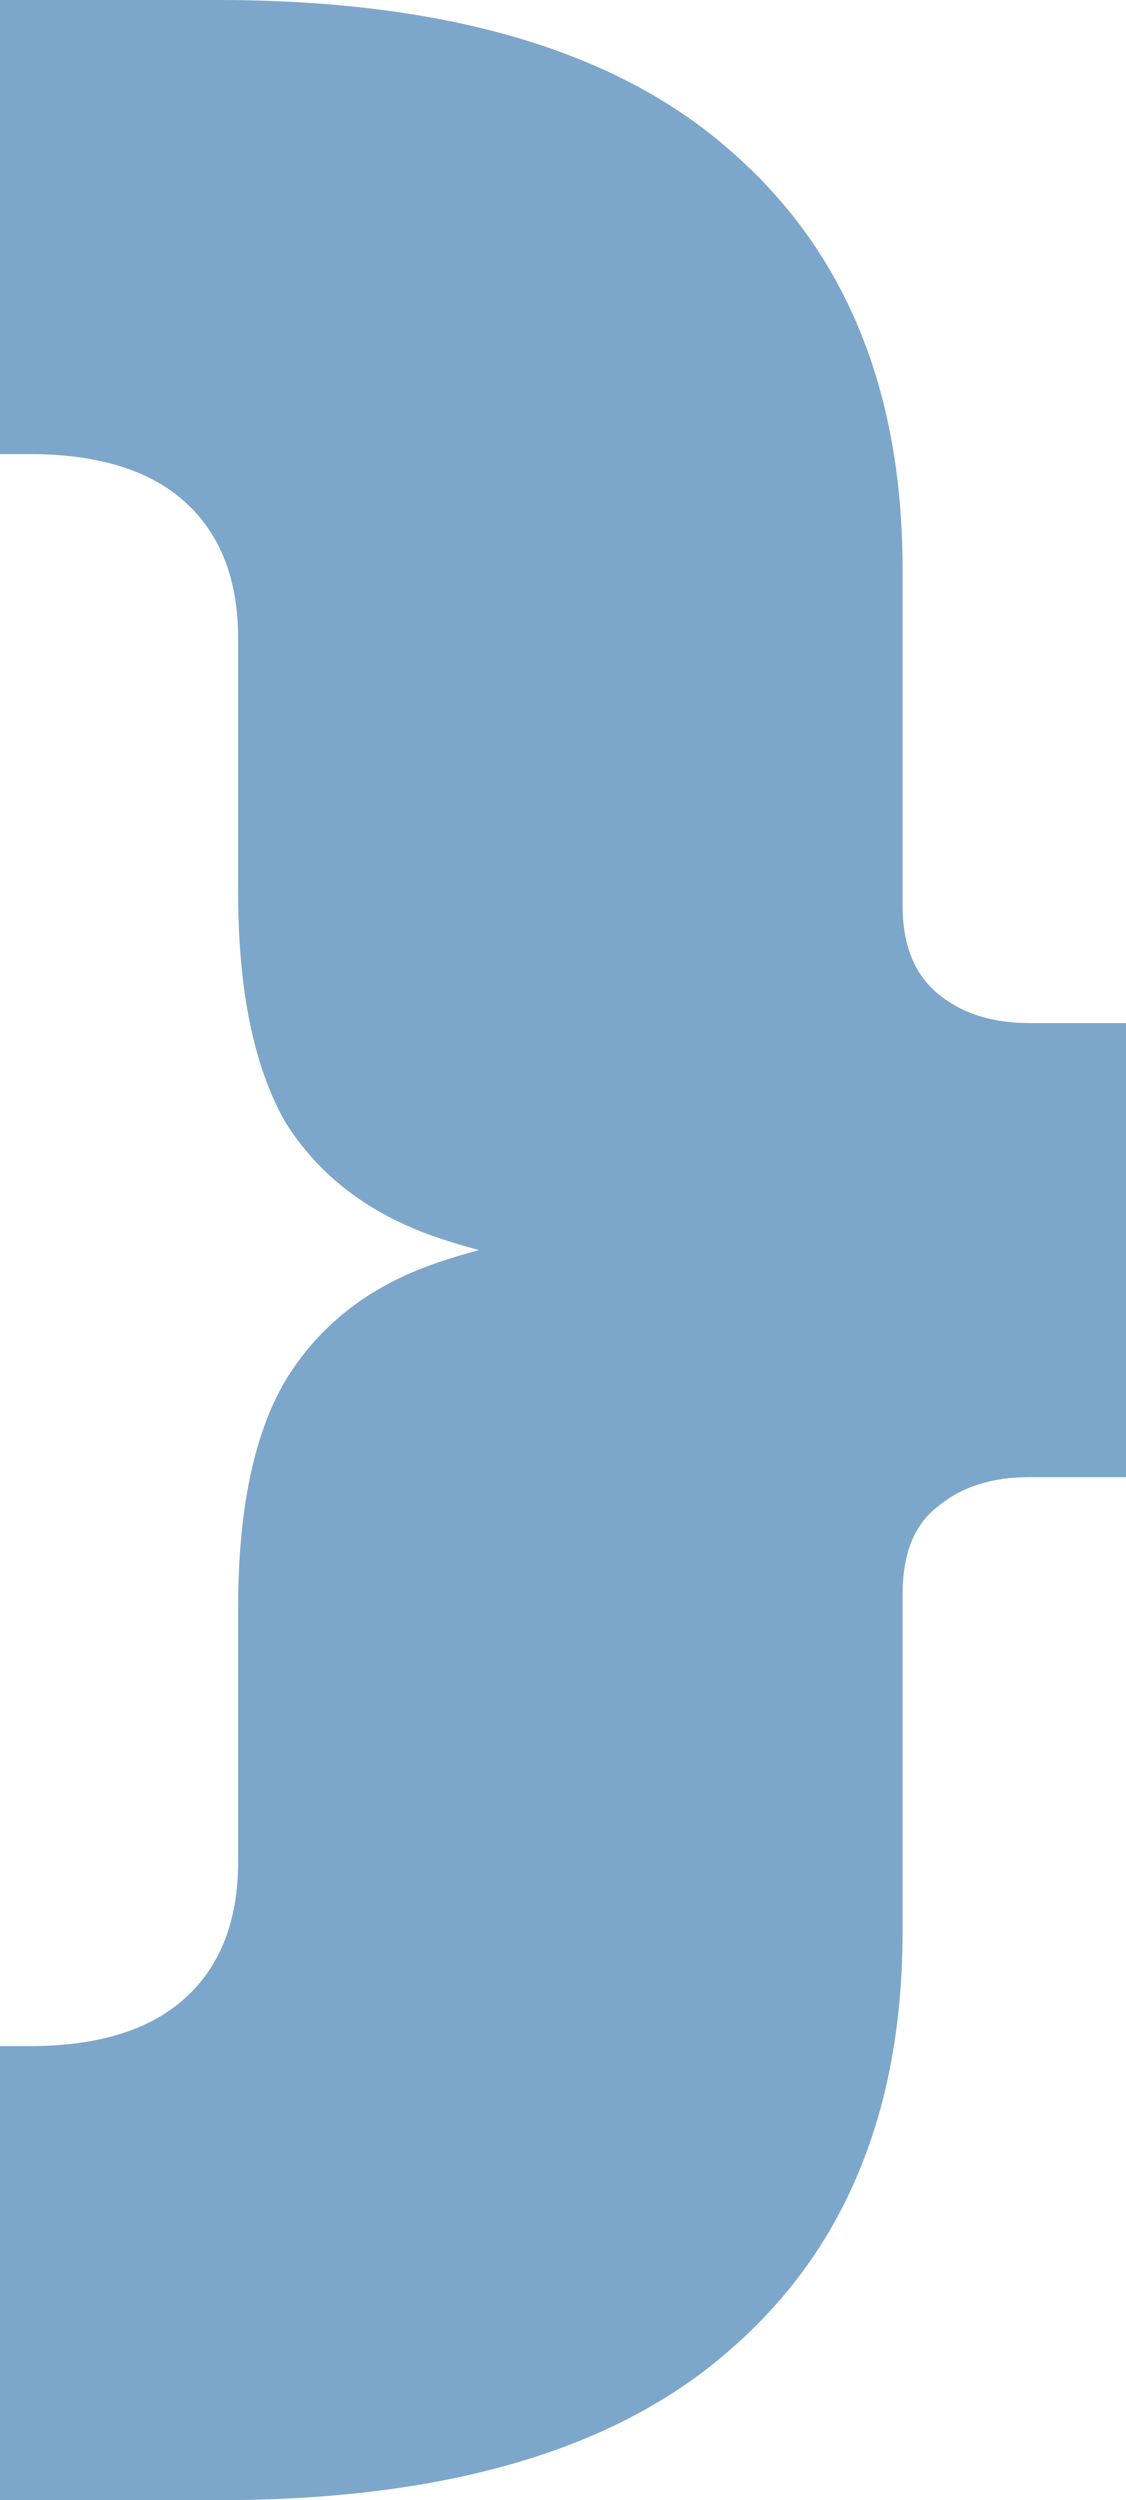<svg width="91" height="202" viewBox="0 0 91 202" fill="none" xmlns="http://www.w3.org/2000/svg">
<path d="M17.582 202H0V165.312H2.376C7.92 165.312 12.117 164.017 14.969 161.427C17.82 158.838 19.245 155.169 19.245 150.421V129.919C19.245 122.006 20.513 115.891 23.047 111.575C25.74 107.115 29.779 103.949 35.164 102.079C40.55 100.209 47.52 98.986 56.073 98.41V103.59C47.52 103.014 40.55 101.791 35.164 99.921C29.779 98.051 25.74 94.957 23.047 90.641C20.513 86.181 19.245 79.994 19.245 72.081V51.579C19.245 46.831 17.82 43.162 14.969 40.573C12.117 37.983 7.92 36.688 2.376 36.688H0V0H17.582C35.956 0 49.737 4.028 58.924 12.085C68.27 20.142 72.943 31.437 72.943 45.968V73.16C72.943 76.326 73.893 78.699 75.794 80.282C77.695 81.865 80.15 82.656 83.159 82.656H91V119.344H83.159C80.15 119.344 77.695 120.135 75.794 121.718C73.893 123.157 72.943 125.531 72.943 128.84V156.032C72.943 170.563 68.27 181.858 58.924 189.915C49.737 197.972 35.956 202 17.582 202Z" fill="#4682B4" fill-opacity="0.7"/>
</svg>

